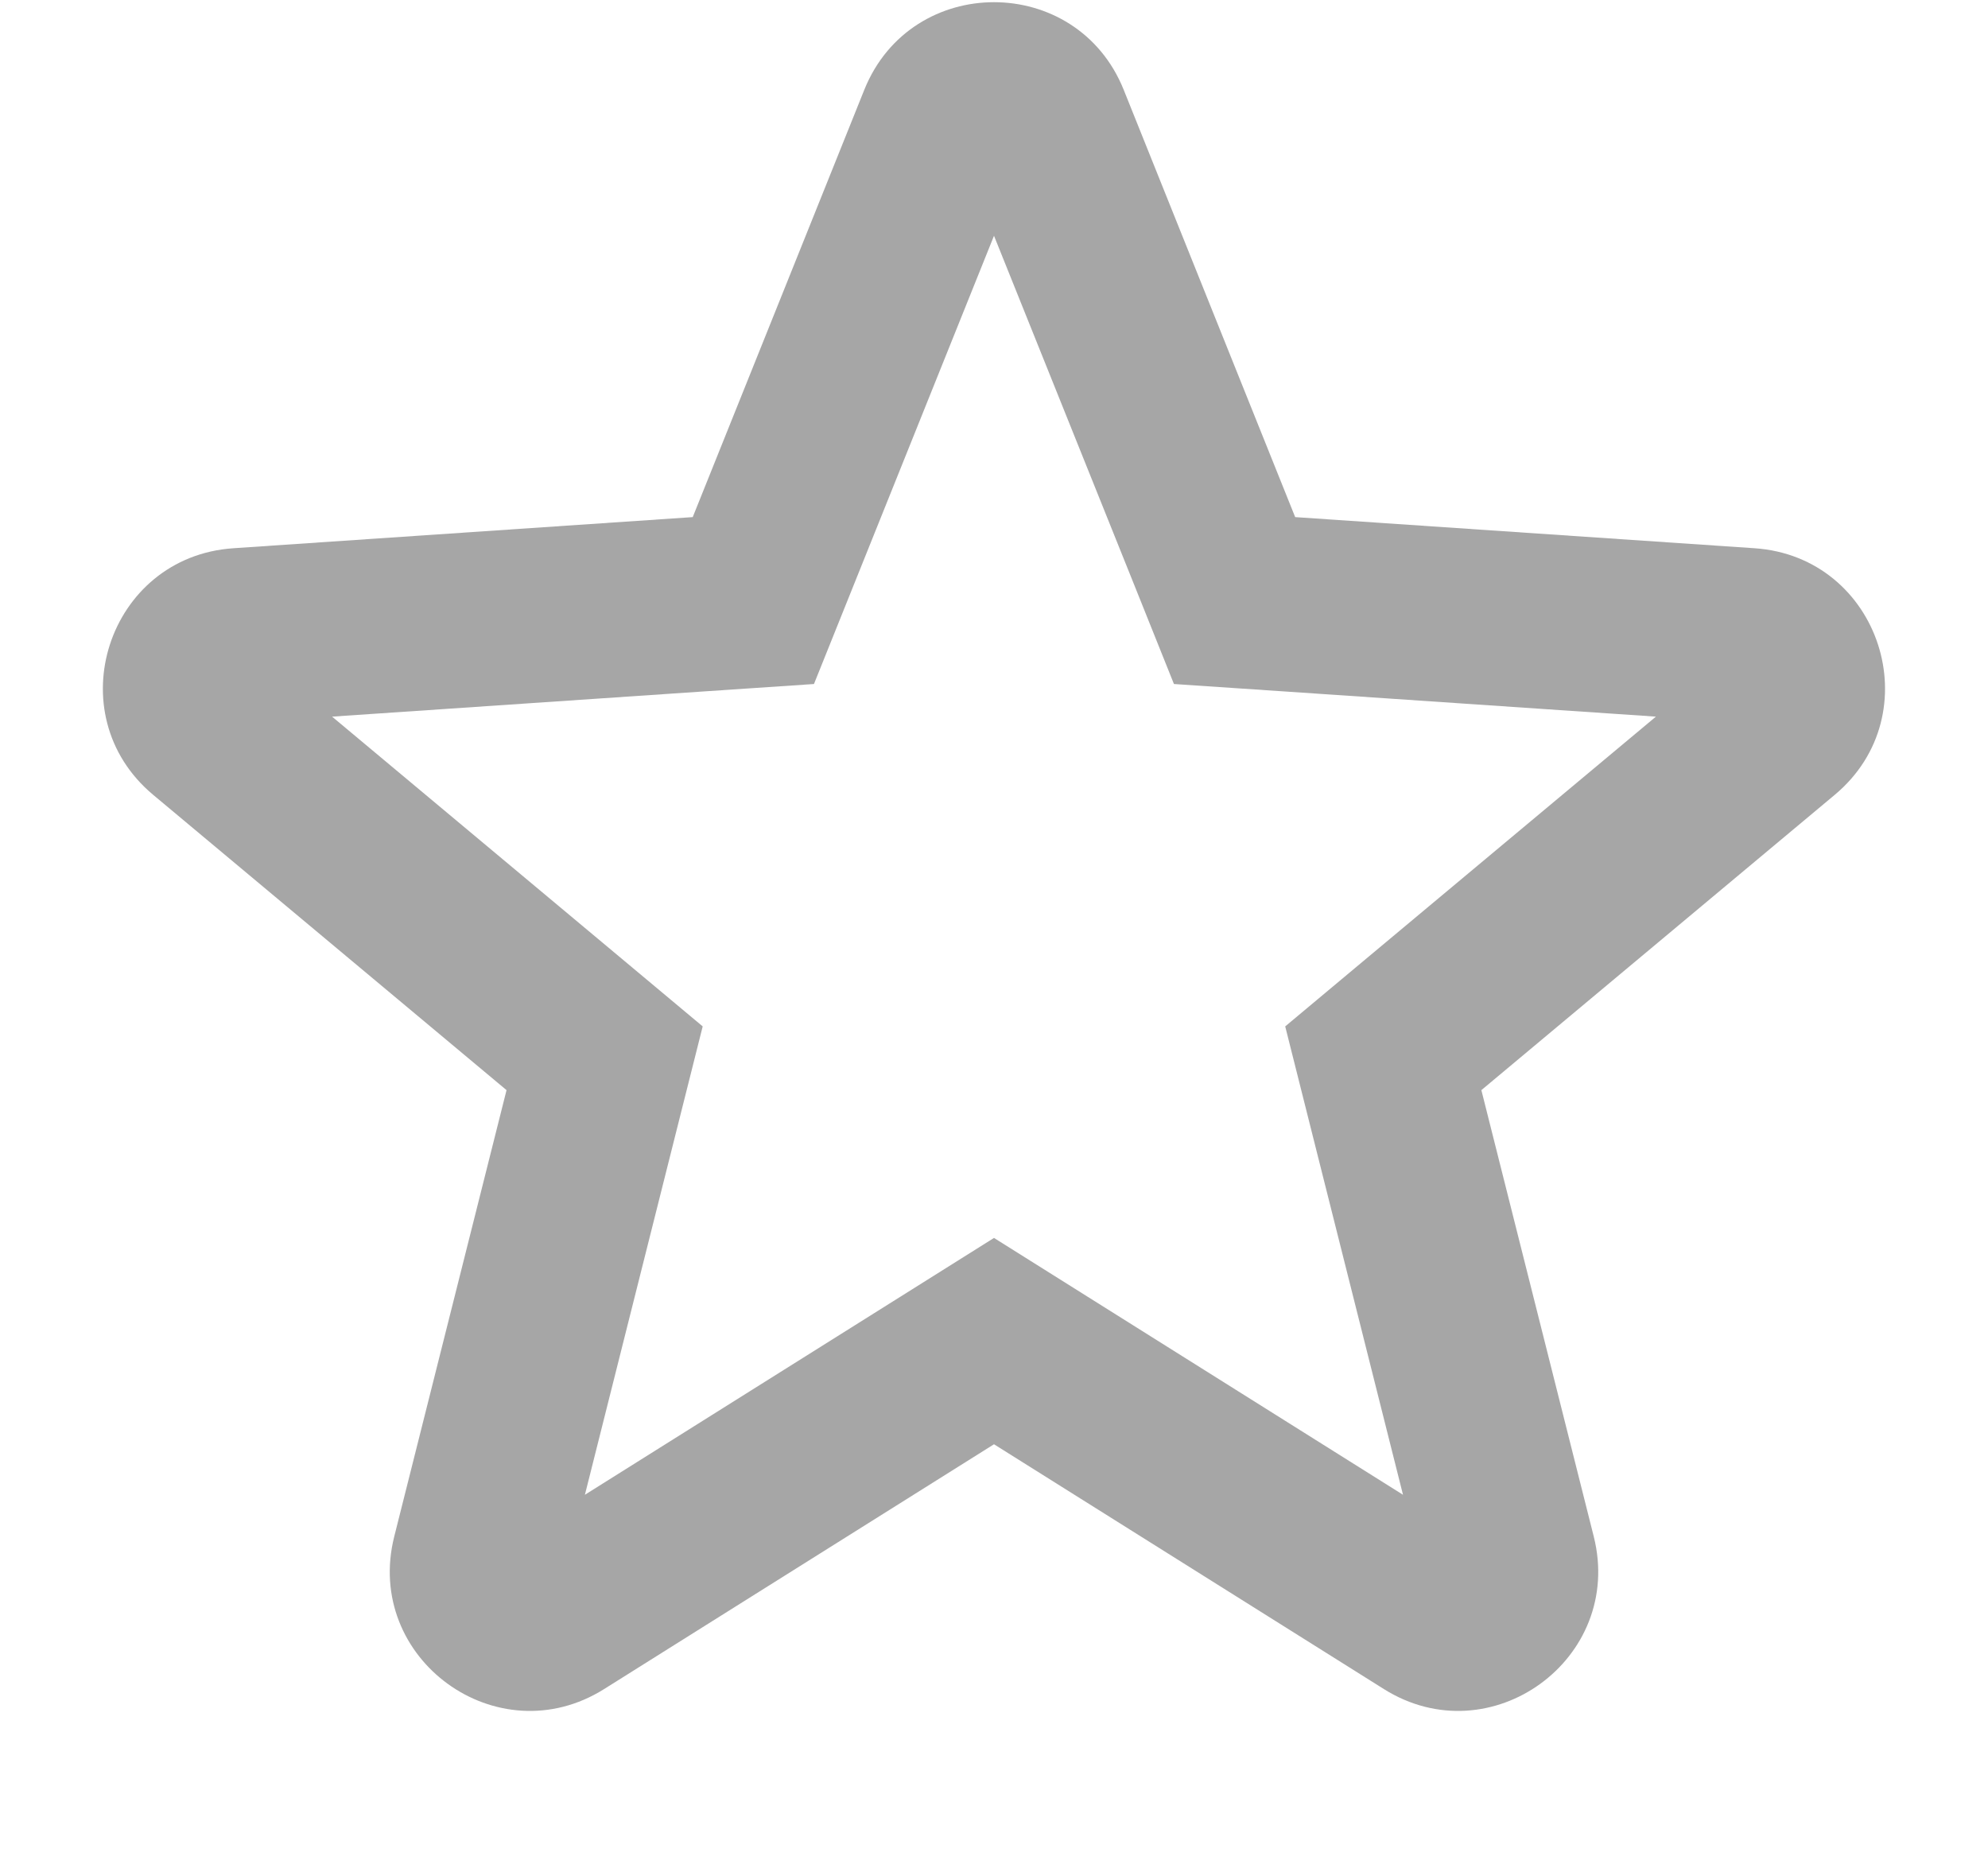 <svg width="16" height="15" viewBox="0 0 20 20" fill="none" xmlns="http://www.w3.org/2000/svg">
<path fill-rule="evenodd" clip-rule="evenodd" d="M11.493 6.247L11.931 7.34L13.106 7.419L17.103 7.69L14.028 10.259L13.125 11.014L13.412 12.155L14.389 16.04L10.997 13.91L10 13.284L9.003 13.91L5.61 16.04L6.587 12.155L6.874 11.014L5.971 10.259L2.897 7.69L6.894 7.419L8.068 7.34L8.507 6.247L10 2.53L11.493 6.247ZM1.838 5.883L6.767 5.549L8.608 0.964C9.112 -0.29 10.888 -0.29 11.392 0.964L13.232 5.549L18.161 5.883C19.51 5.974 20.059 7.664 19.021 8.53L15.23 11.698L16.436 16.488C16.766 17.8 15.329 18.844 14.184 18.125L10 15.498L5.816 18.125C4.671 18.844 3.234 17.8 3.564 16.488L4.769 11.698L0.978 8.53C-0.06 7.664 0.489 5.974 1.838 5.883Z" fill="currentColor" fill-opacity="0.35"/>
</svg>
